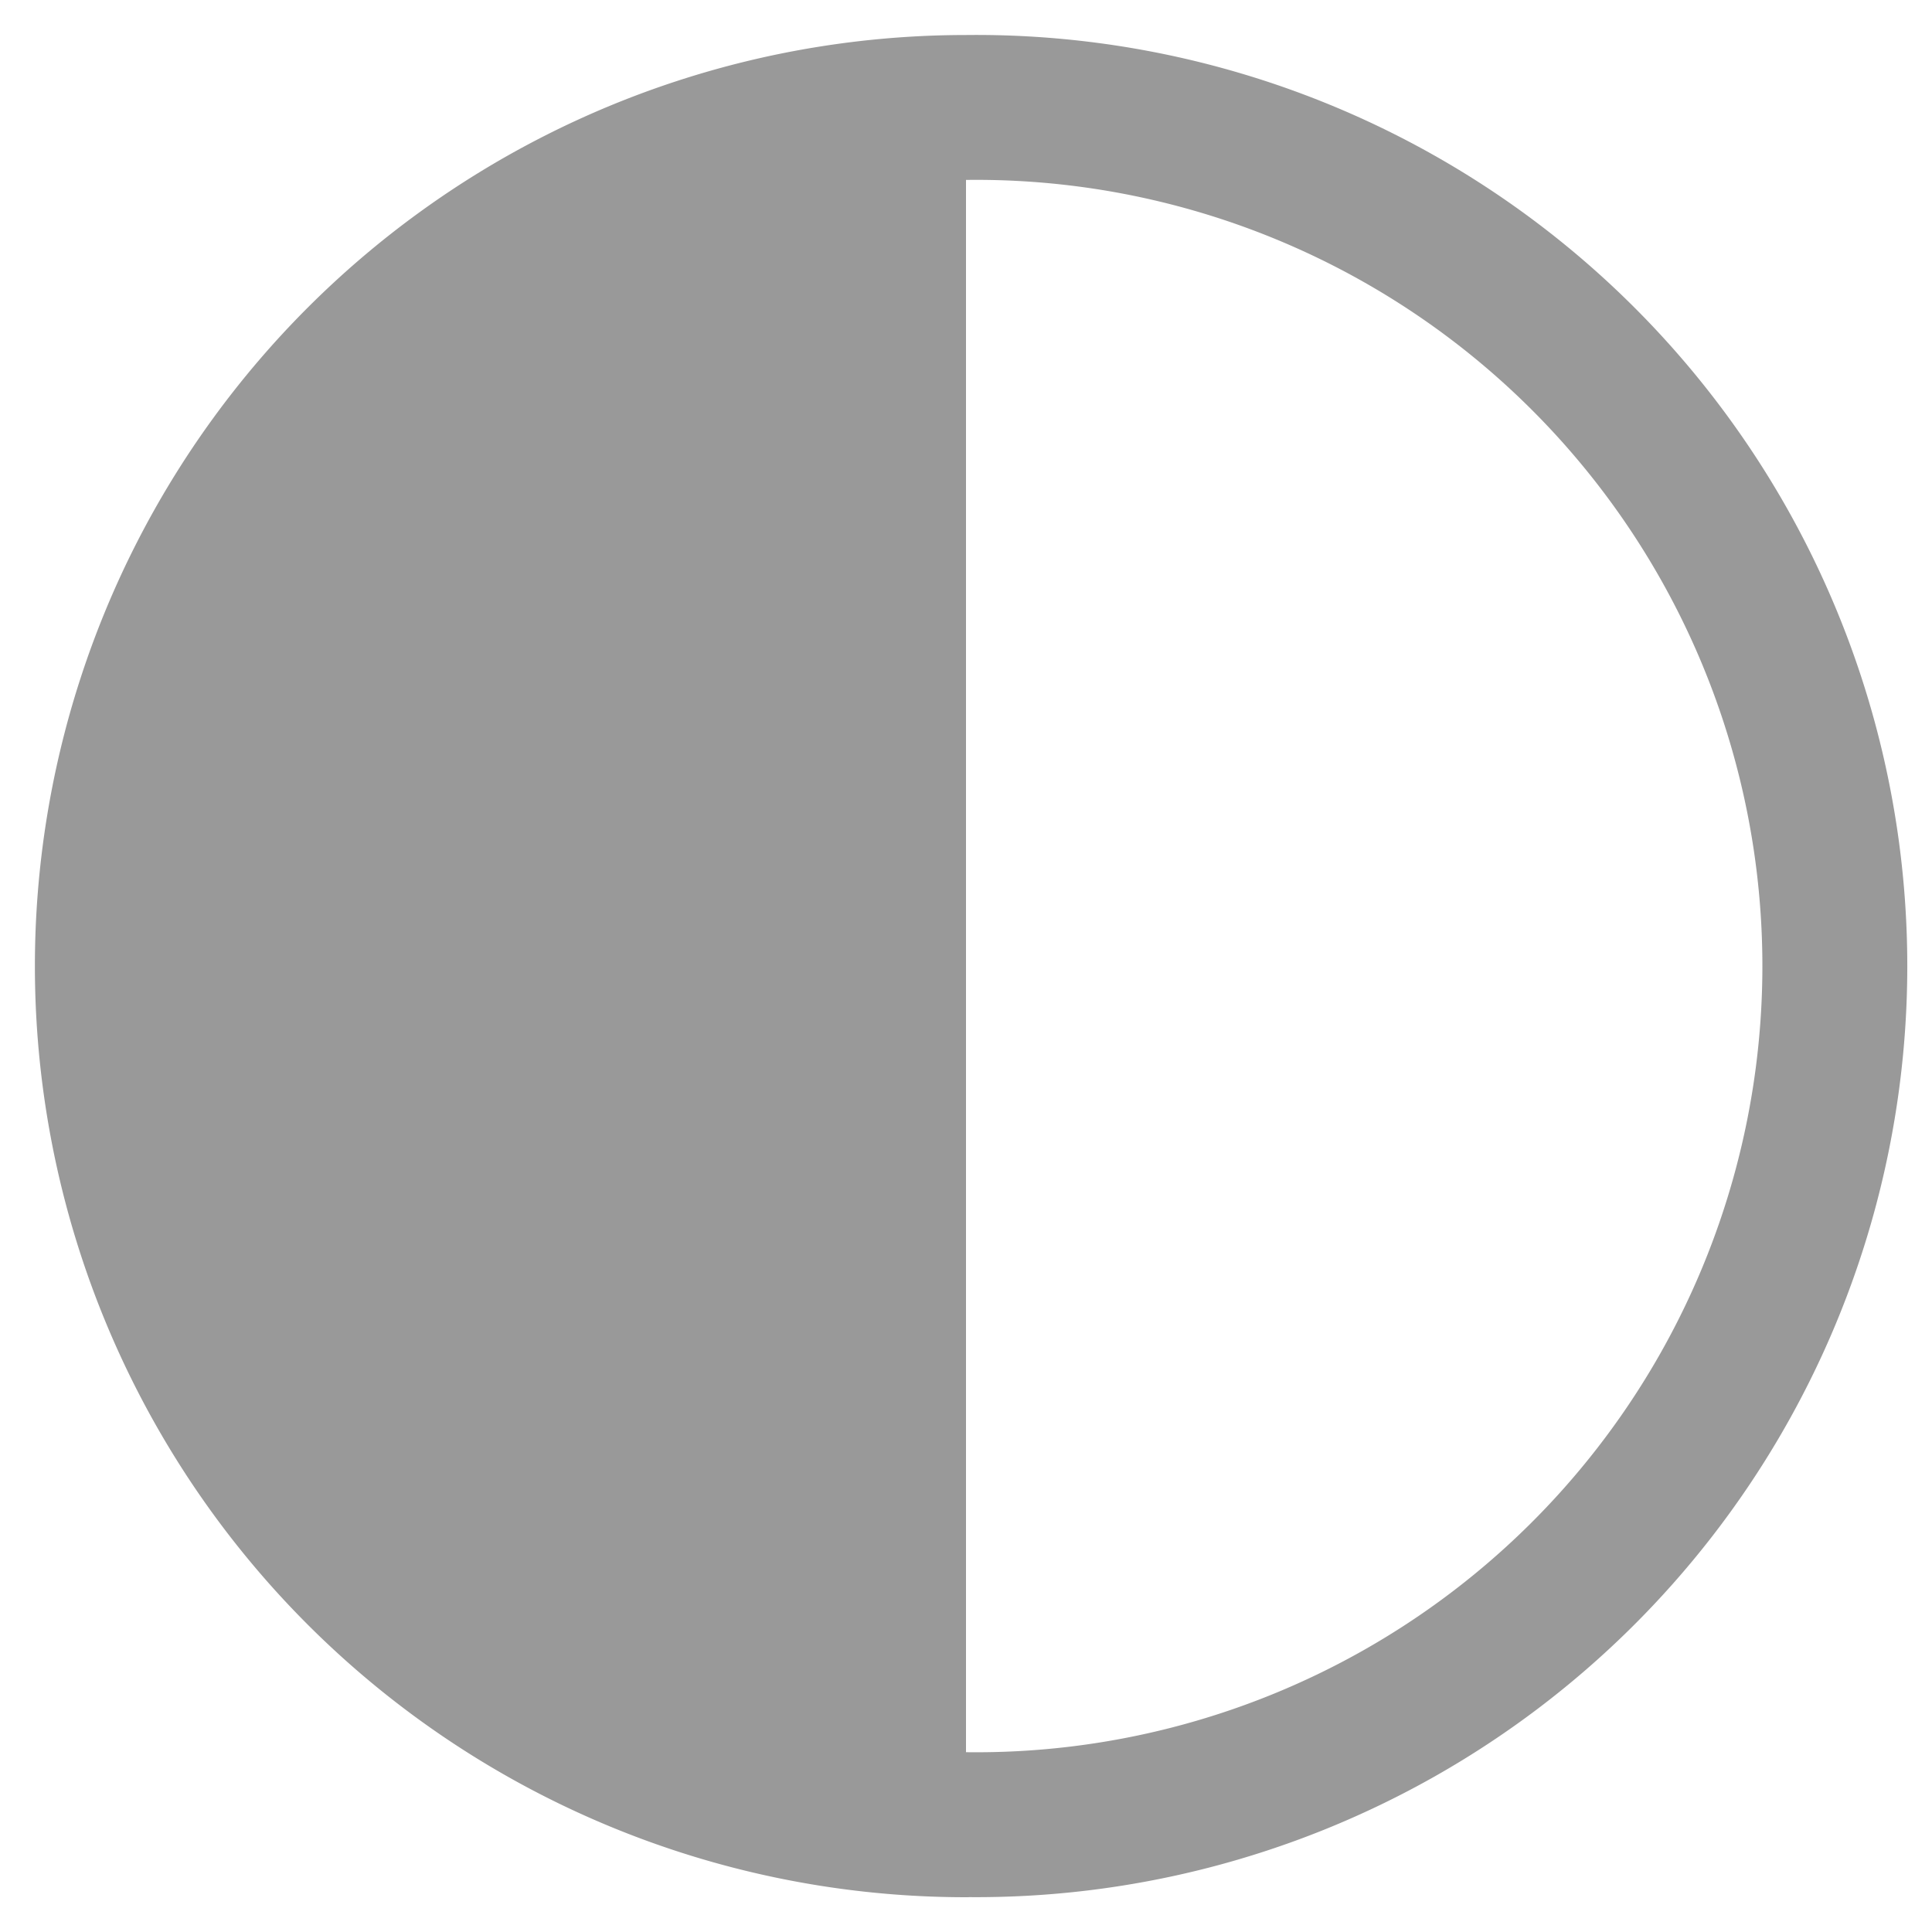 <svg xmlns="http://www.w3.org/2000/svg" width="16" height="16" fill="none" viewBox="0 0 16 16">
  <path stroke="#999" stroke-linecap="round" stroke-linejoin="round" stroke-width="1.2" d="M8 15.111A7.111 7.111 0 1 0 8 .89a7.111 7.111 0 0 0 0 14.222Z"/>
  <path fill="#999" d="M8 .889C4.089.889.889 4.089.889 8c0 3.911 3.2 7.111 7.111 7.111V.89Z"/>
</svg>
